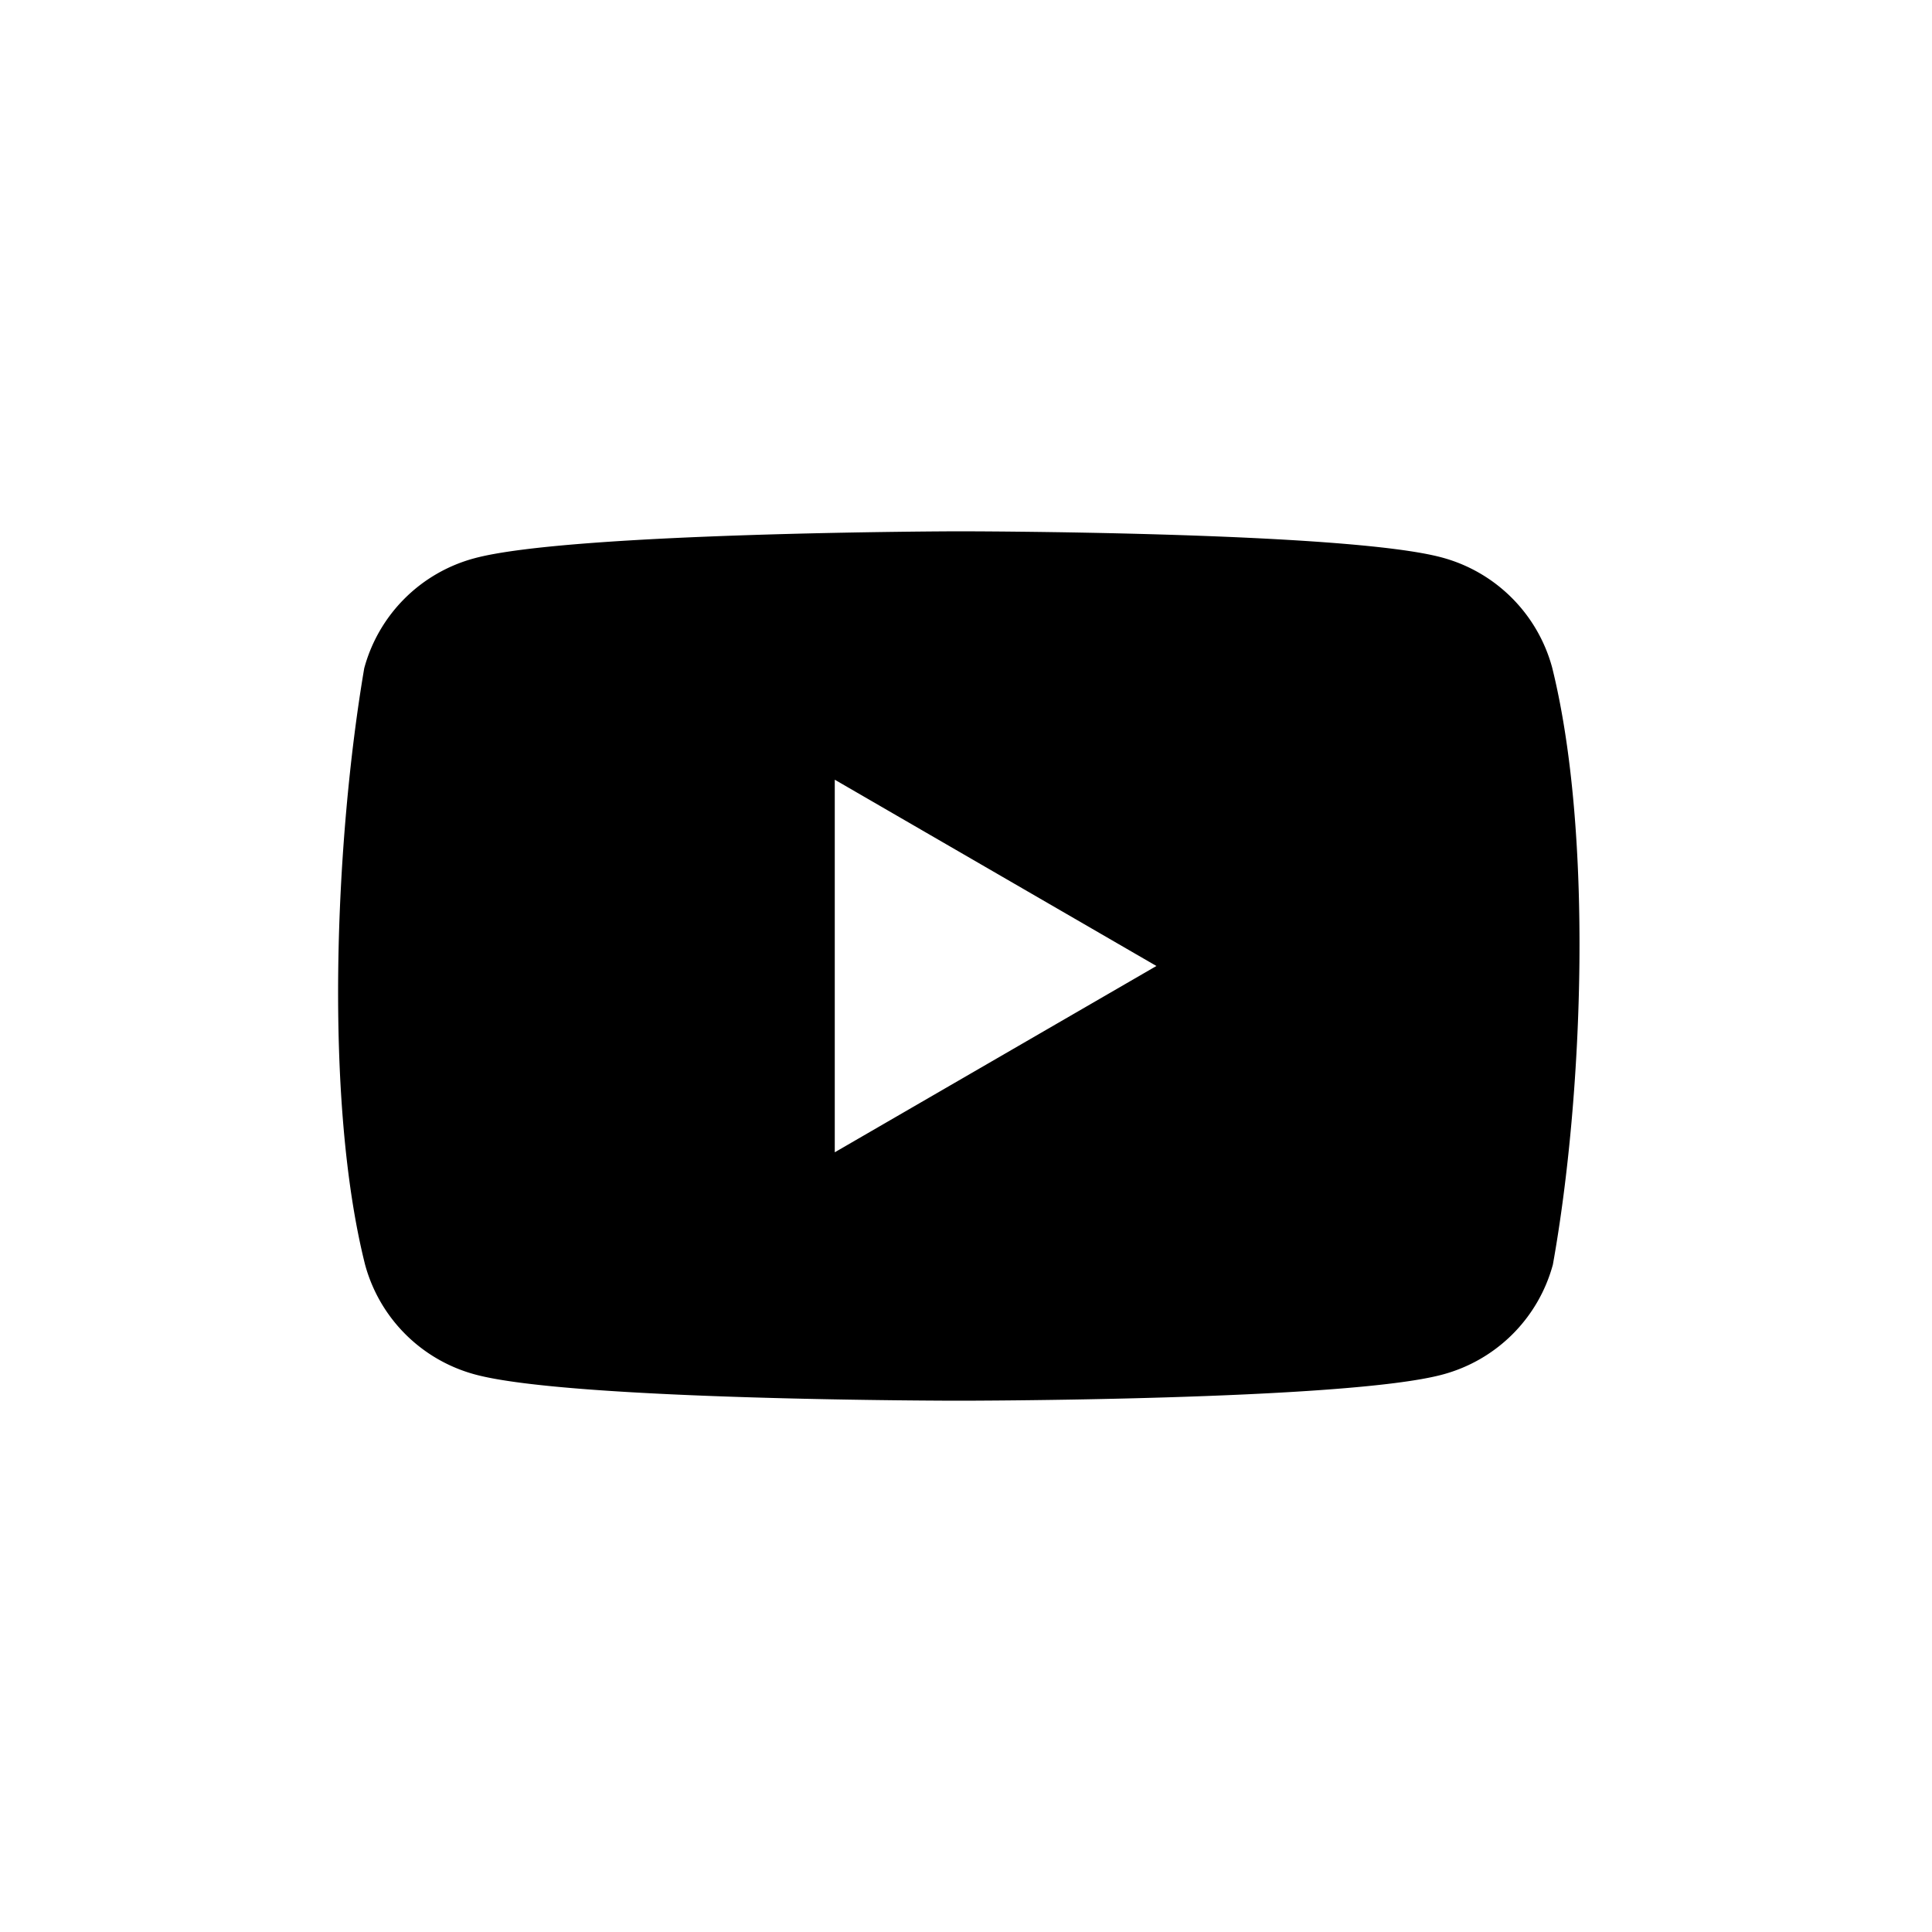 <svg xmlns="http://www.w3.org/2000/svg" aria-hidden="true" viewBox="0 0 40 40" fill="currentColor">
    <g clip-path="url(#social-youtube-two_svg__a)">
        <path fill-rule="evenodd" d="M31.3 12.378c.4.4.687.896.835 1.44.849 3.418.652 8.814.016 12.363a3.23 3.23 0 0 1-2.275 2.275C27.882 29 19.854 29 19.854 29s-8.027 0-10.022-.544a3.23 3.23 0 0 1-2.274-2.275c-.854-3.402-.62-8.802-.017-12.346a3.23 3.23 0 0 1 2.275-2.275c1.994-.543 10.022-.56 10.022-.56s8.027 0 10.022.544a3.23 3.23 0 0 1 1.44.834ZM23.942 20l-6.659 3.857v-7.714L23.943 20Z" clip-rule="evenodd"/>
    </g>
    <defs>
        <clipPath id="social-youtube-two_svg__a">
            <path d="M0 0h40v40H0z"/>
        </clipPath>
    </defs>
</svg>
